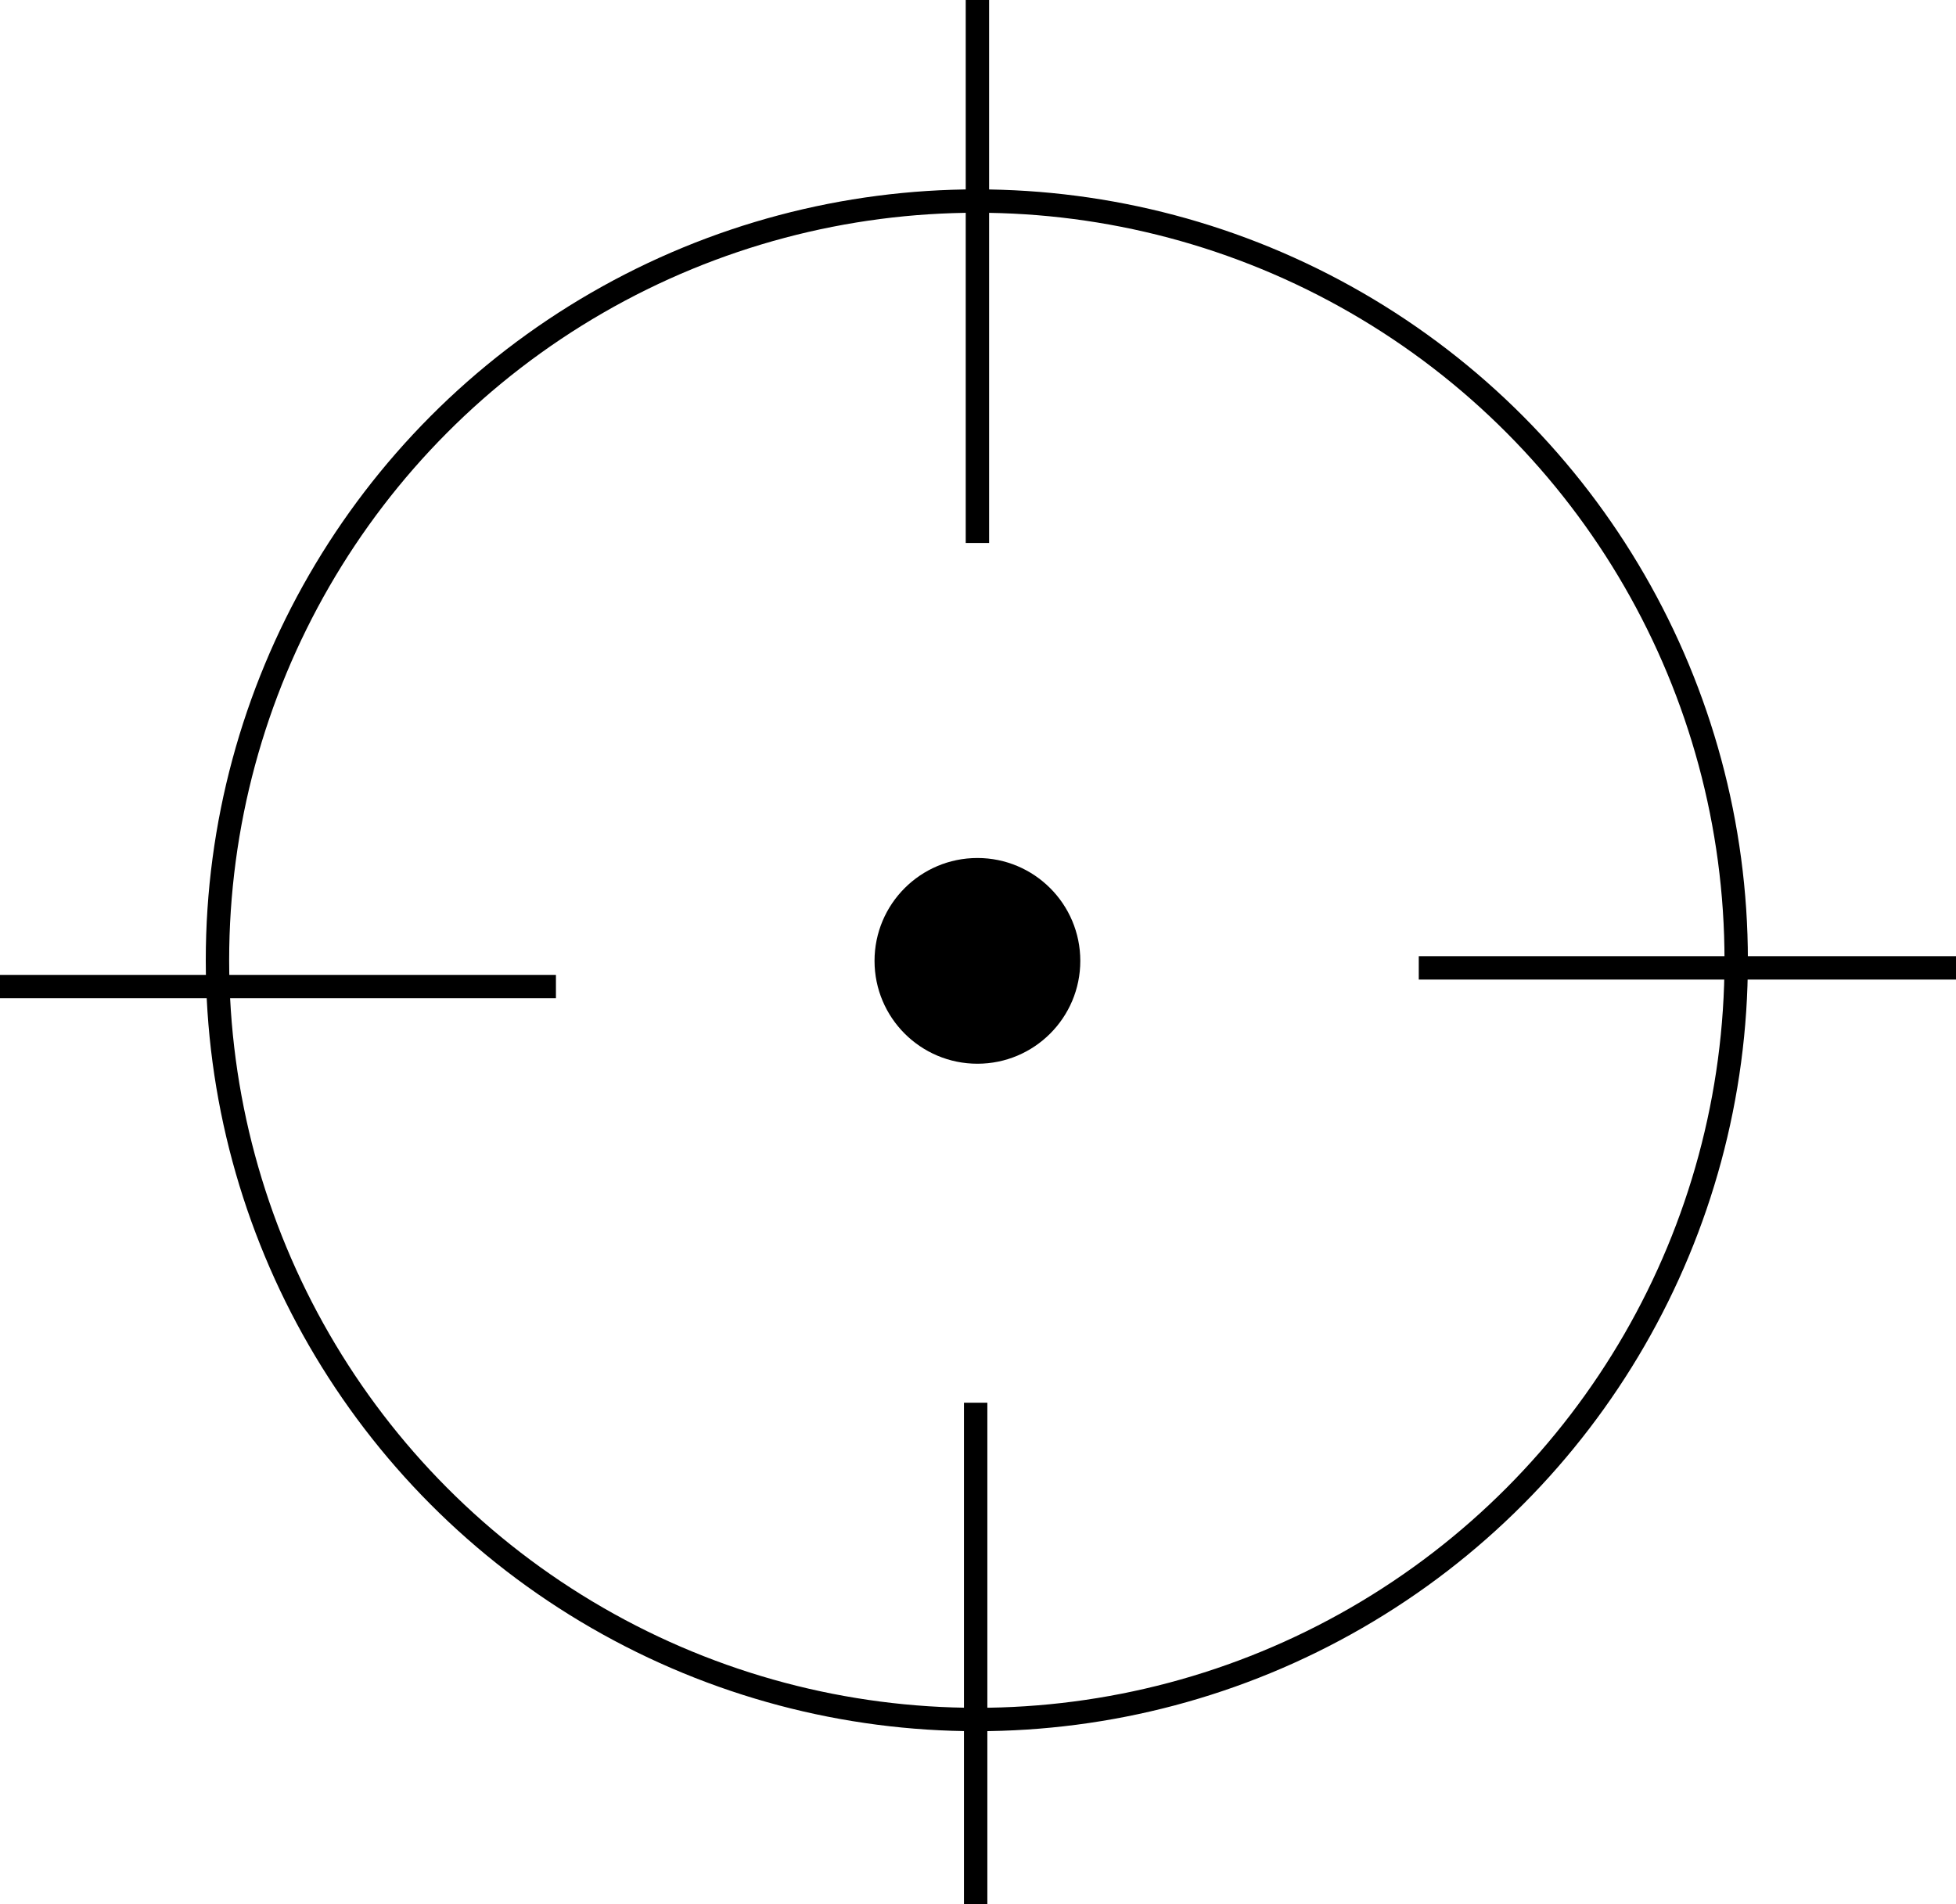 <?xml version="1.0" encoding="UTF-8" standalone="no"?>
<svg width="1673px" height="1629px" viewBox="0 0 1673 1629" version="1.1" xmlns="http://www.w3.org/2000/svg" xmlns:xlink="http://www.w3.org/1999/xlink" xmlns:sketch="http://www.bohemiancoding.com/sketch/ns">
    <!-- Generator: Sketch 3.2.2 (9983) - http://www.bohemiancoding.com/sketch -->
    <title>Crosshair 3</title>
    <desc>Created with Sketch.</desc>
    <defs></defs>
    <g id="Page-1" stroke="none" stroke-width="1" fill="none" fill-rule="evenodd" sketch:type="MSPage">
        <g id="Crosshair-3" sketch:type="MSLayerGroup" transform="translate(9, 9)" stroke="#000000" stroke-width="20">
            <circle id="Oval-2" sketch:type="MSShapeGroup" cx="826.5" cy="812.5" r="649.5"></circle>
            <path d="M1,835 L456.5,835" id="Line" stroke-linecap="square" sketch:type="MSShapeGroup"></path>
            <path d="M827,445.5 L827,1" id="Line" stroke-linecap="square" sketch:type="MSShapeGroup"></path>
            <path d="M825.5,1610 L825.5,1201" id="Line" stroke-linecap="square" sketch:type="MSShapeGroup"></path>
            <path d="M1214.5,819 L1654,819" id="Line" stroke-linecap="square" sketch:type="MSShapeGroup"></path>
            <path d="M827,891 C870.078,891 905,856.078 905,813 C905,769.922 870.078,735 827,735 C783.922,735 749,769.922 749,813 C749,856.078 783.922,891 827,891 Z" id="Oval-4" fill="#000000" sketch:type="MSShapeGroup"></path>
        </g>
    </g>
</svg>